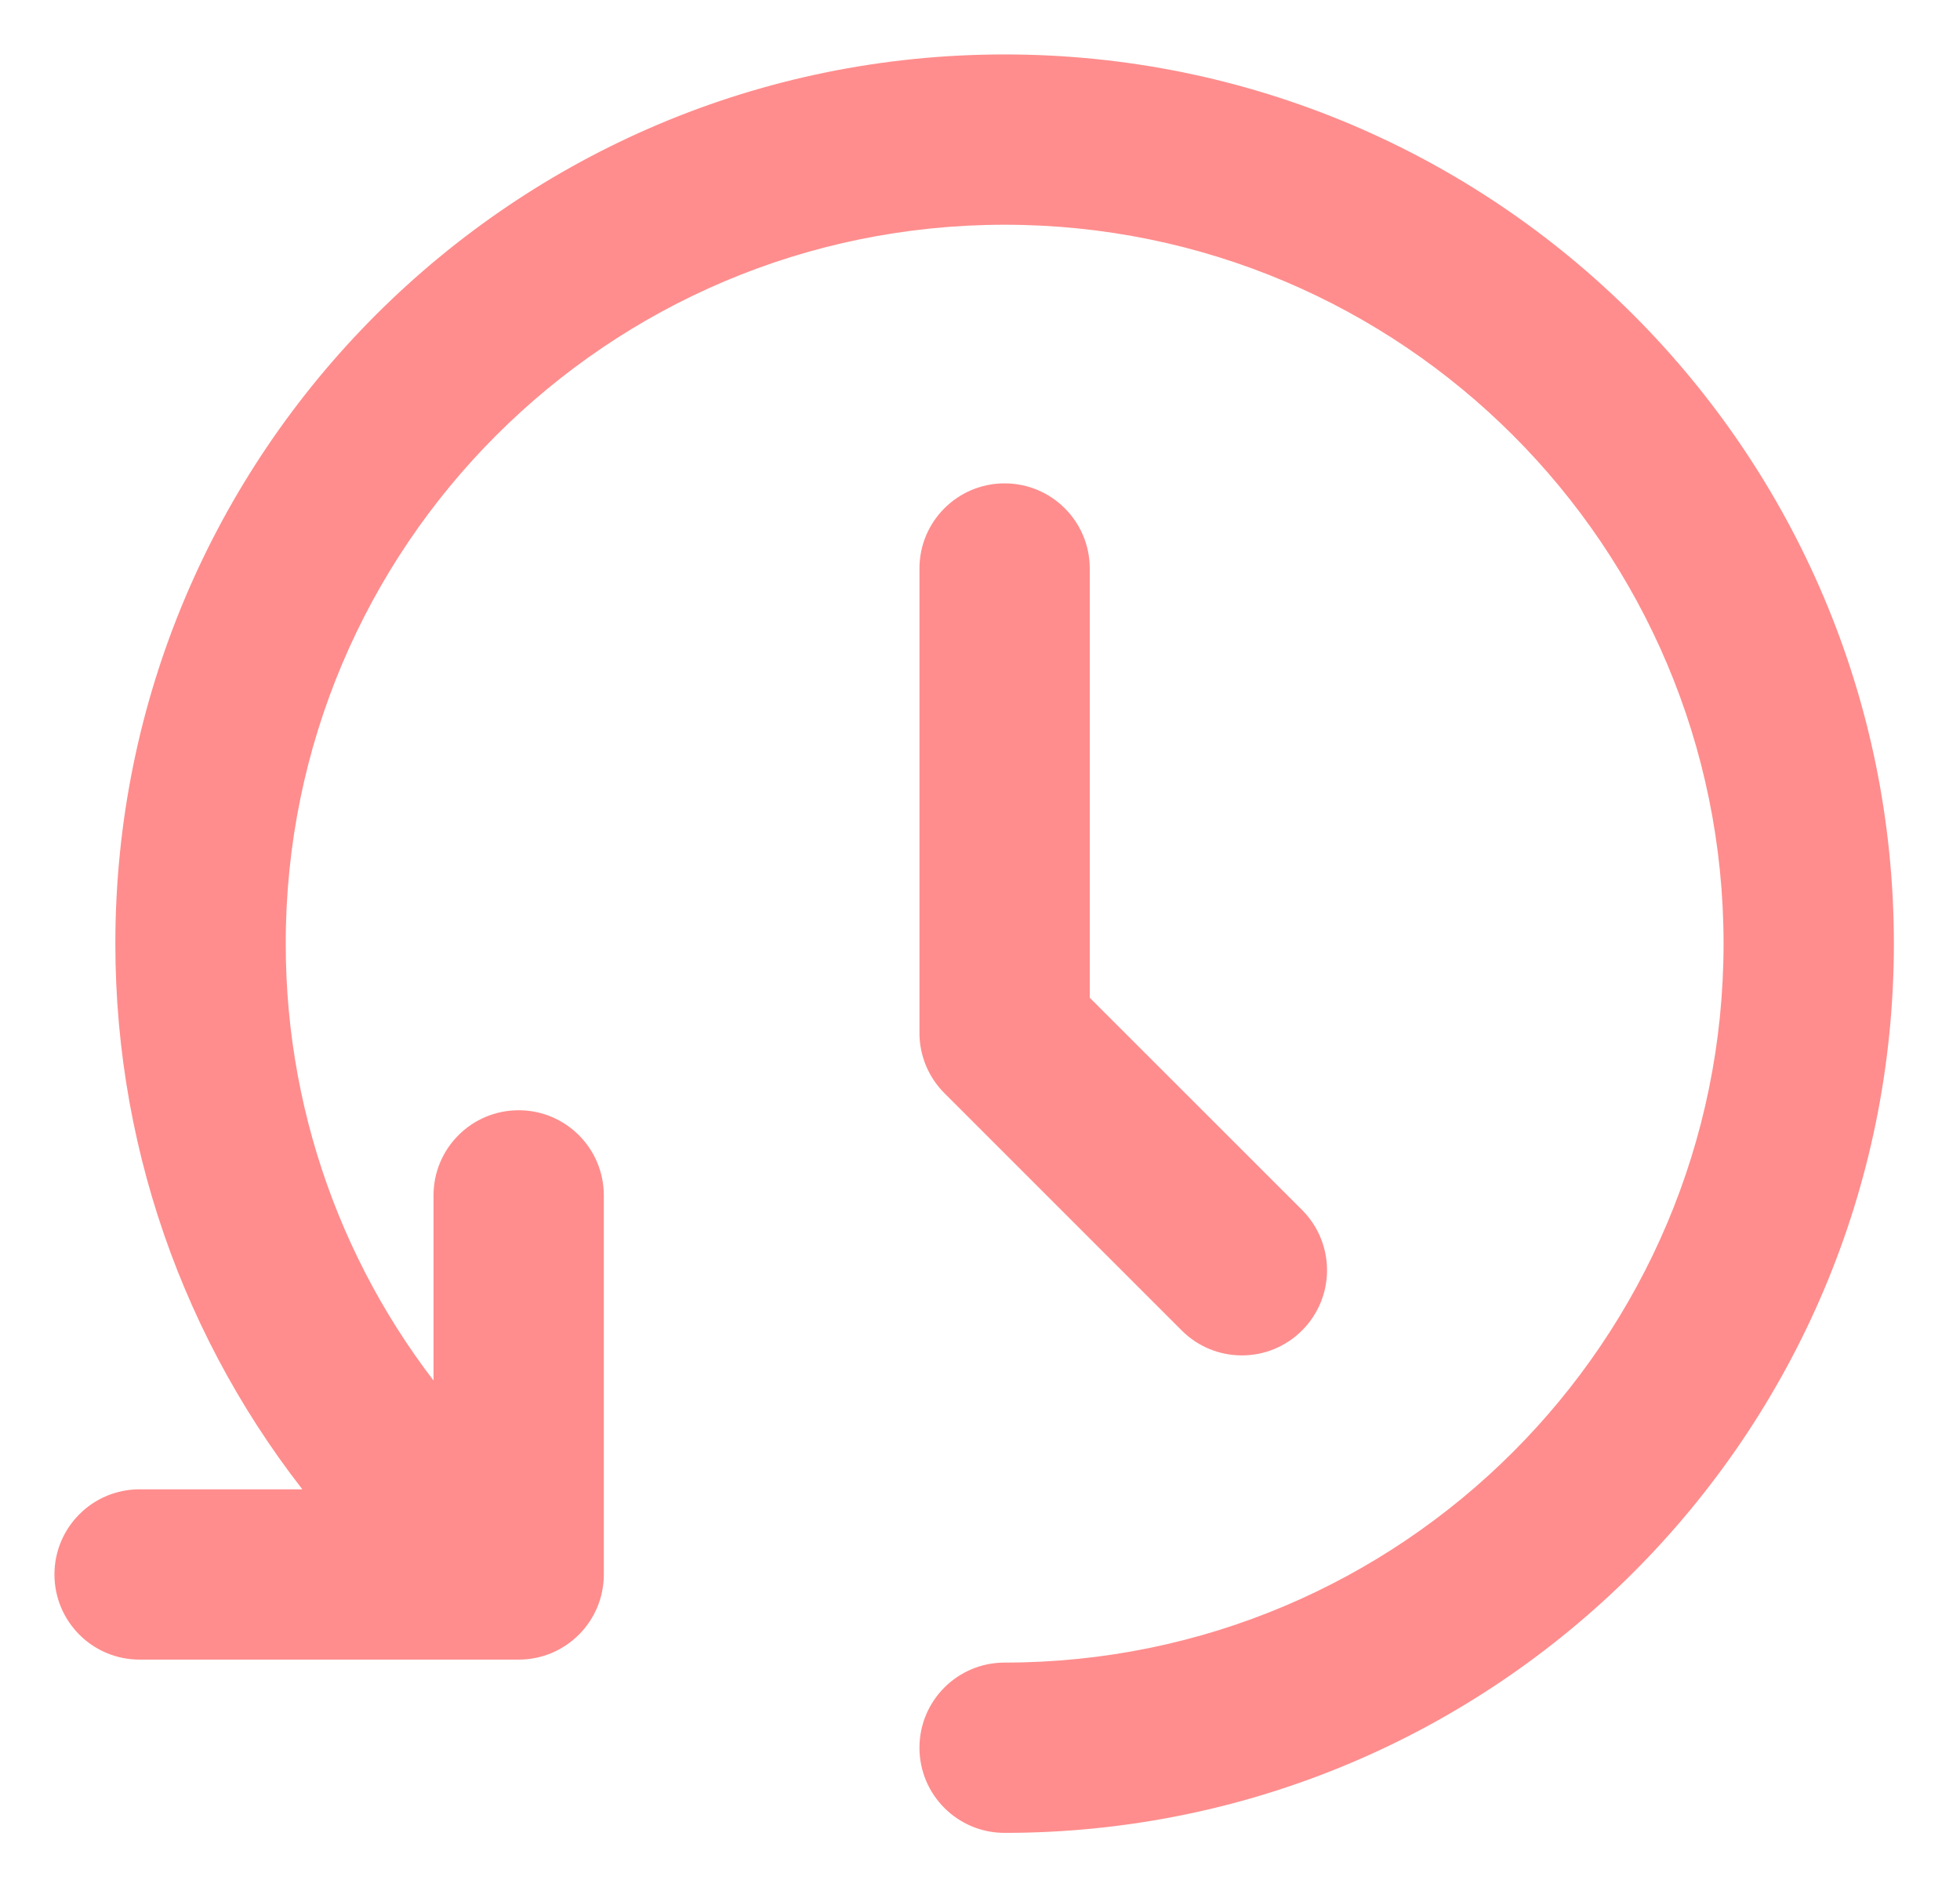 <svg width="27" height="26" viewBox="0 0 27 26" fill="none" xmlns="http://www.w3.org/2000/svg">
<path fill-rule="evenodd" clip-rule="evenodd" d="M13.839 25C20.467 25 25.839 19.627 25.839 13C25.839 6.373 20.467 1 13.839 1C7.212 1 1.839 6.373 1.839 13C1.839 15.899 2.874 18.63 4.691 20.767H1.923C1.413 20.767 1 21.18 1 21.69C1 22.2 1.413 22.613 1.923 22.613L7.145 22.613C7.655 22.613 8.068 22.2 8.068 21.69L8.068 16.468C8.068 15.959 7.655 15.545 7.145 15.545C6.635 15.545 6.222 15.959 6.222 16.468L6.222 19.715C4.607 17.886 3.686 15.519 3.686 13C3.686 7.392 8.232 2.846 13.839 2.846C19.447 2.846 23.993 7.392 23.993 13C23.993 18.608 19.447 23.154 13.839 23.154C13.33 23.154 12.916 23.567 12.916 24.077C12.916 24.587 13.33 25 13.839 25ZM13.839 6.909C14.349 6.909 14.762 7.322 14.762 7.832V13.848L17.76 16.846C18.121 17.207 18.121 17.791 17.76 18.152C17.4 18.512 16.815 18.512 16.455 18.152L13.187 14.883C13.014 14.71 12.916 14.476 12.916 14.231V7.832C12.916 7.322 13.33 6.909 13.839 6.909Z" fill="#FF8D8D"/>
<path d="M4.691 20.767V21.017H5.232L4.881 20.605L4.691 20.767ZM1.923 22.613V22.863H1.923L1.923 22.613ZM7.145 22.613V22.363V22.613ZM8.068 21.69H7.818H8.068ZM8.068 16.468H8.318H8.068ZM6.222 16.468H5.972H6.222ZM6.222 19.715L6.034 19.88L6.472 20.375V19.715H6.222ZM14.762 13.848H14.512V13.952L14.586 14.025L14.762 13.848ZM17.76 16.846L17.584 17.023L17.76 16.846ZM17.76 18.152L17.584 17.975L17.76 18.152ZM16.455 18.152L16.278 18.328L16.455 18.152ZM13.187 14.883L13.01 15.06V15.06L13.187 14.883ZM25.589 13C25.589 19.489 20.329 24.75 13.839 24.75V25.25C20.605 25.25 26.089 19.765 26.089 13H25.589ZM13.839 1.25C20.329 1.25 25.589 6.511 25.589 13H26.089C26.089 6.235 20.605 0.75 13.839 0.75V1.25ZM2.089 13C2.089 6.511 7.35 1.25 13.839 1.25V0.75C7.074 0.75 1.589 6.235 1.589 13H2.089ZM4.881 20.605C3.103 18.513 2.089 15.839 2.089 13H1.589C1.589 15.959 2.646 18.748 4.5 20.929L4.881 20.605ZM1.923 21.017H4.691V20.517H1.923V21.017ZM1.25 21.69C1.25 21.318 1.551 21.017 1.923 21.017V20.517C1.275 20.517 0.75 21.042 0.75 21.69H1.25ZM1.923 22.363C1.551 22.363 1.25 22.062 1.25 21.69H0.75C0.75 22.338 1.275 22.863 1.923 22.863V22.363ZM7.145 22.363L1.923 22.363L1.923 22.863L7.145 22.863V22.363ZM7.818 21.69C7.818 22.062 7.517 22.363 7.145 22.363V22.863C7.793 22.863 8.318 22.338 8.318 21.69H7.818ZM7.818 16.468L7.818 21.69H8.318L8.318 16.468H7.818ZM7.145 15.795C7.517 15.795 7.818 16.097 7.818 16.468H8.318C8.318 15.82 7.793 15.295 7.145 15.295V15.795ZM6.472 16.468C6.472 16.097 6.773 15.795 7.145 15.795V15.295C6.497 15.295 5.972 15.82 5.972 16.468H6.472ZM6.472 19.715L6.472 16.468H5.972L5.972 19.715H6.472ZM3.436 13C3.436 15.581 4.38 18.006 6.034 19.88L6.409 19.549C4.835 17.766 3.936 15.457 3.936 13H3.436ZM13.839 2.596C8.093 2.596 3.436 7.254 3.436 13H3.936C3.936 7.53 8.37 3.096 13.839 3.096V2.596ZM24.243 13C24.243 7.254 19.585 2.596 13.839 2.596V3.096C19.309 3.096 23.743 7.53 23.743 13H24.243ZM13.839 23.404C19.585 23.404 24.243 18.746 24.243 13H23.743C23.743 18.47 19.309 22.904 13.839 22.904V23.404ZM13.166 24.077C13.166 23.705 13.468 23.404 13.839 23.404V22.904C13.191 22.904 12.666 23.429 12.666 24.077H13.166ZM13.839 24.75C13.468 24.75 13.166 24.449 13.166 24.077H12.666C12.666 24.725 13.191 25.25 13.839 25.25V24.75ZM15.012 7.832C15.012 7.184 14.487 6.659 13.839 6.659V7.159C14.211 7.159 14.512 7.46 14.512 7.832H15.012ZM15.012 13.848V7.832H14.512V13.848H15.012ZM17.937 16.669L14.939 13.672L14.586 14.025L17.584 17.023L17.937 16.669ZM17.937 18.328C18.395 17.87 18.395 17.128 17.937 16.669L17.584 17.023C17.846 17.286 17.846 17.712 17.584 17.975L17.937 18.328ZM16.278 18.328C16.736 18.787 17.479 18.787 17.937 18.328L17.584 17.975C17.321 18.238 16.895 18.238 16.632 17.975L16.278 18.328ZM13.01 15.06L16.278 18.328L16.632 17.975L13.363 14.707L13.01 15.06ZM12.666 14.231C12.666 14.542 12.79 14.84 13.01 15.06L13.363 14.707C13.237 14.581 13.166 14.409 13.166 14.231H12.666ZM12.666 7.832V14.231H13.166V7.832H12.666ZM13.839 6.659C13.191 6.659 12.666 7.184 12.666 7.832H13.166C13.166 7.46 13.468 7.159 13.839 7.159V6.659Z" fill="#FF8D8D"/>
</svg>
